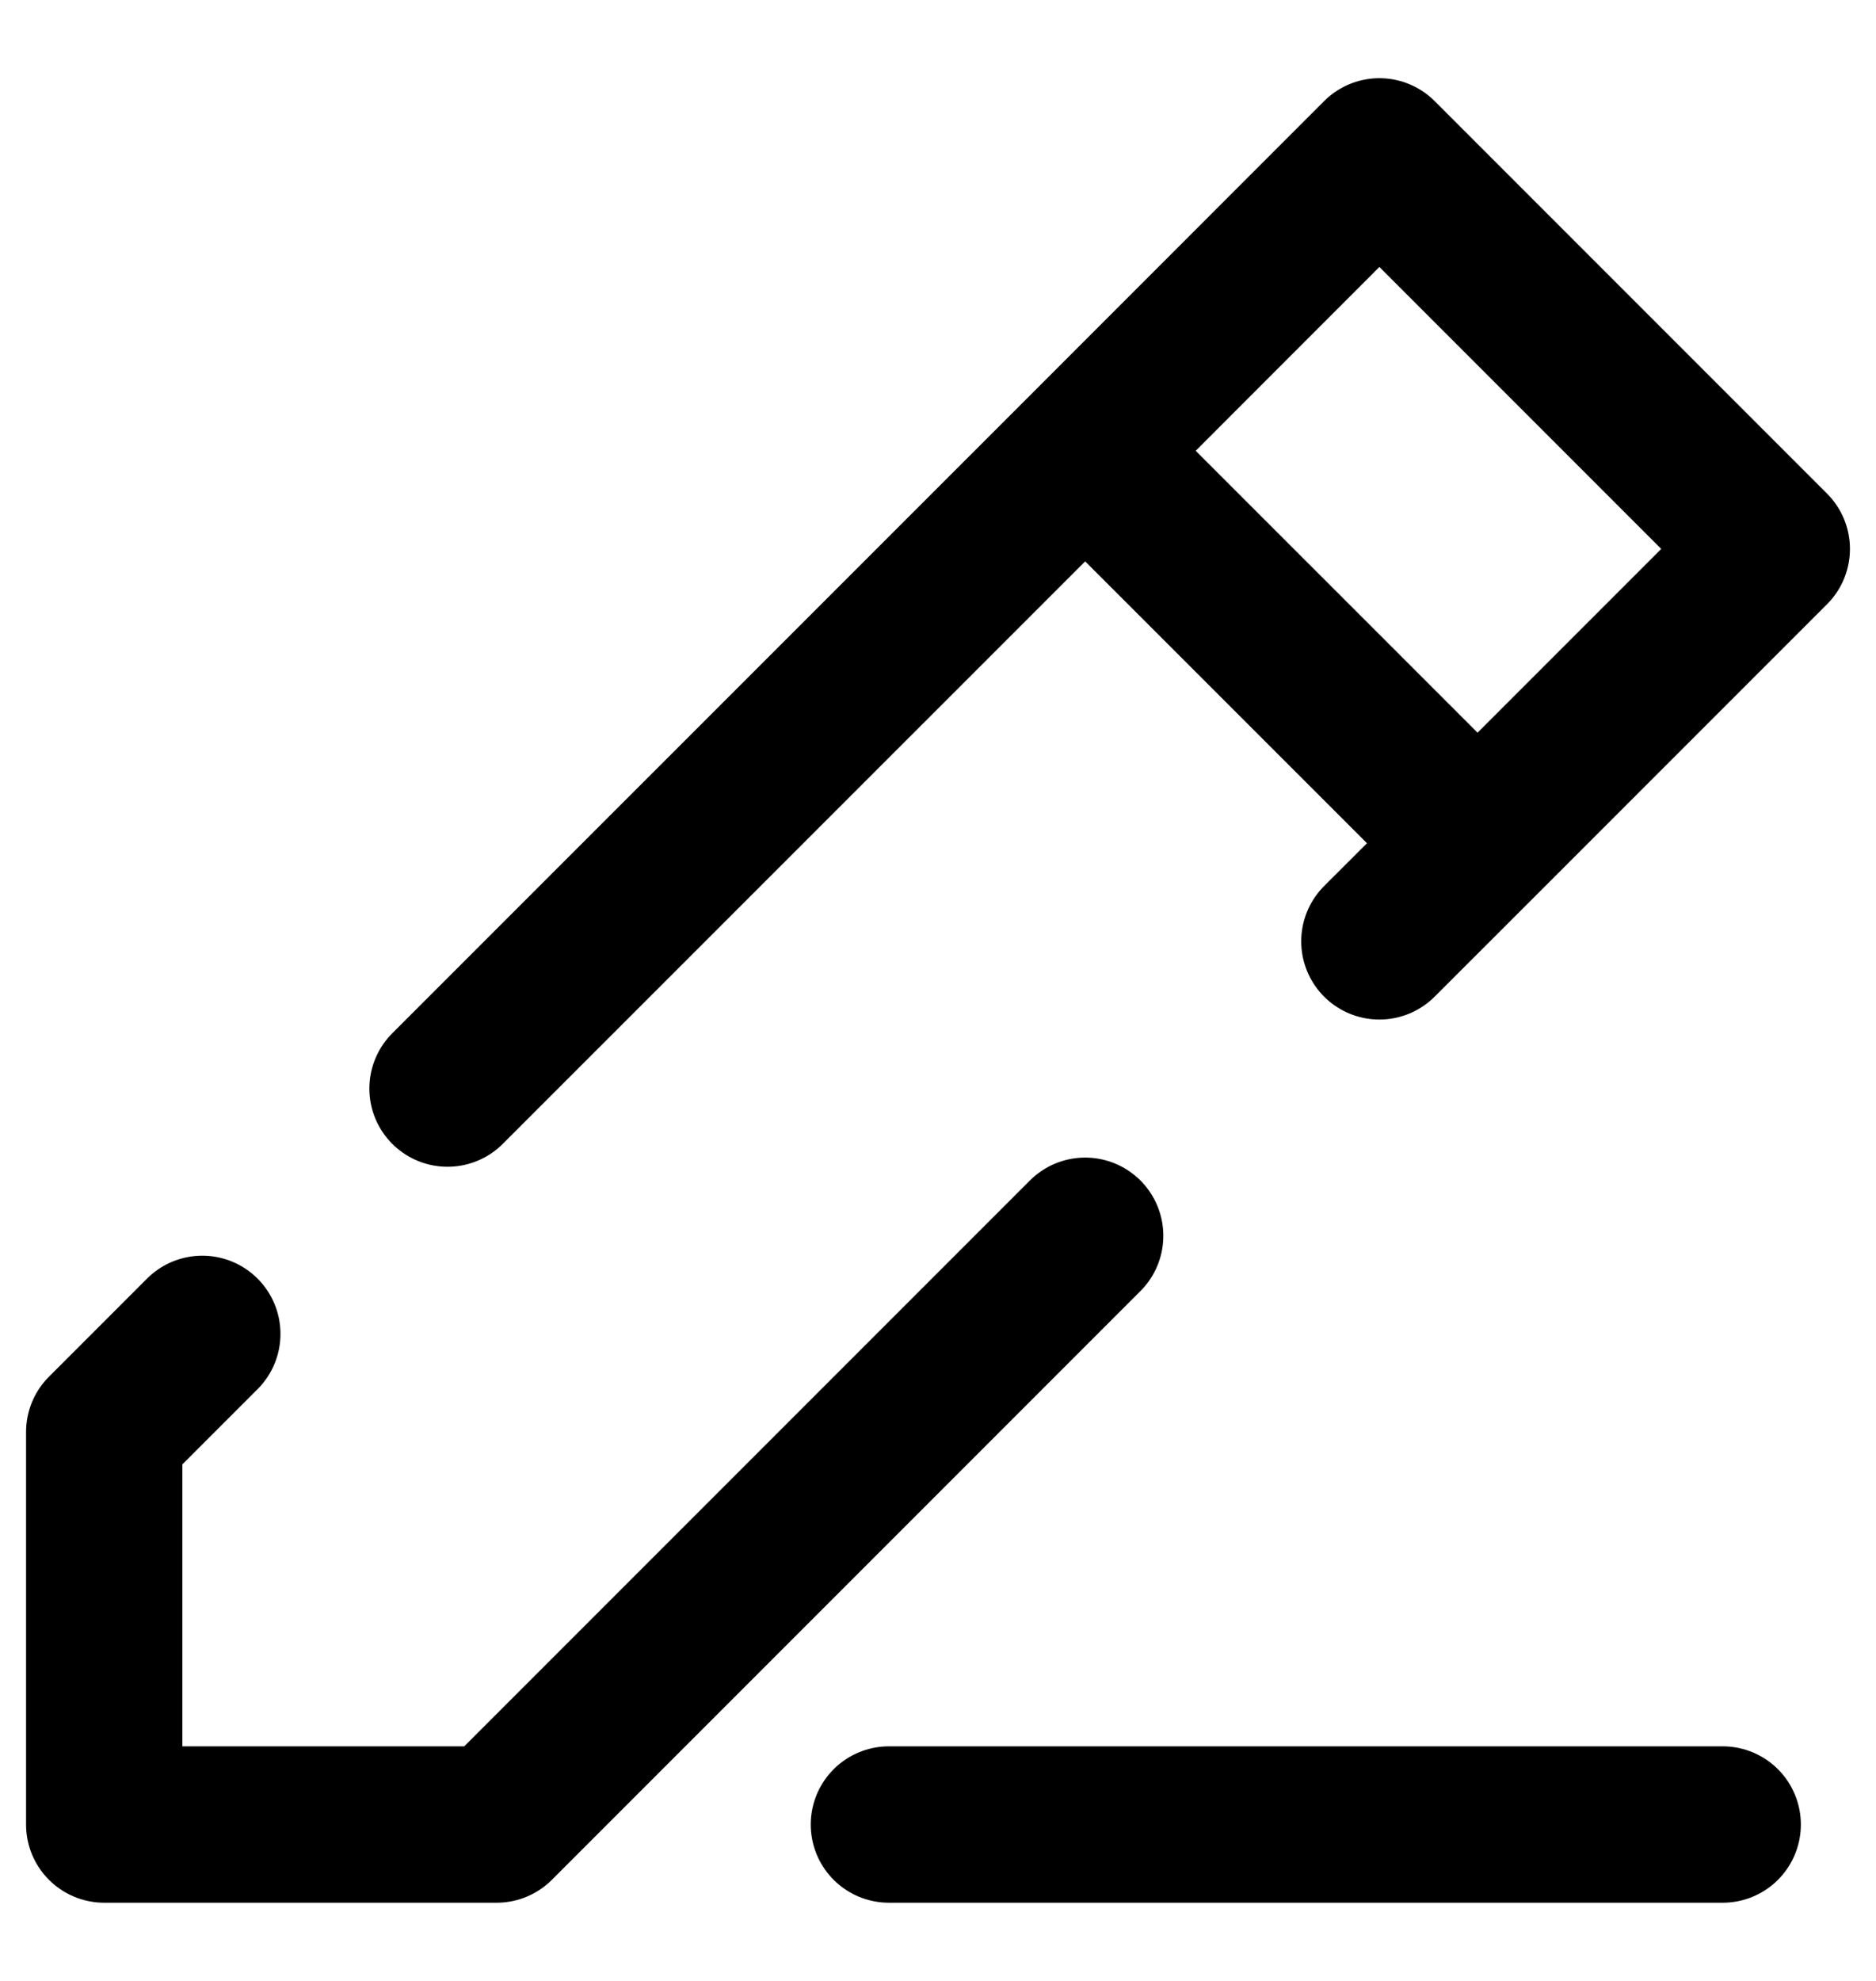<svg xmlns="http://www.w3.org/2000/svg" width="18" height="19" viewBox="0 0 18 19" fill="none">
  <path d="M8.529 17.5H16.529M14.177 8.088L10.412 4.324M14.177 8.088L17 5.265L13.235 1.5L10.412 4.324M14.177 8.088L13.235 9.029M10.412 4.324L4.294 10.441M1.941 12.794L1 13.735V17.5H4.765L10.412 11.853" stroke="black" stroke-width="1.5" stroke-linecap="round" stroke-linejoin="round"/>
</svg> 